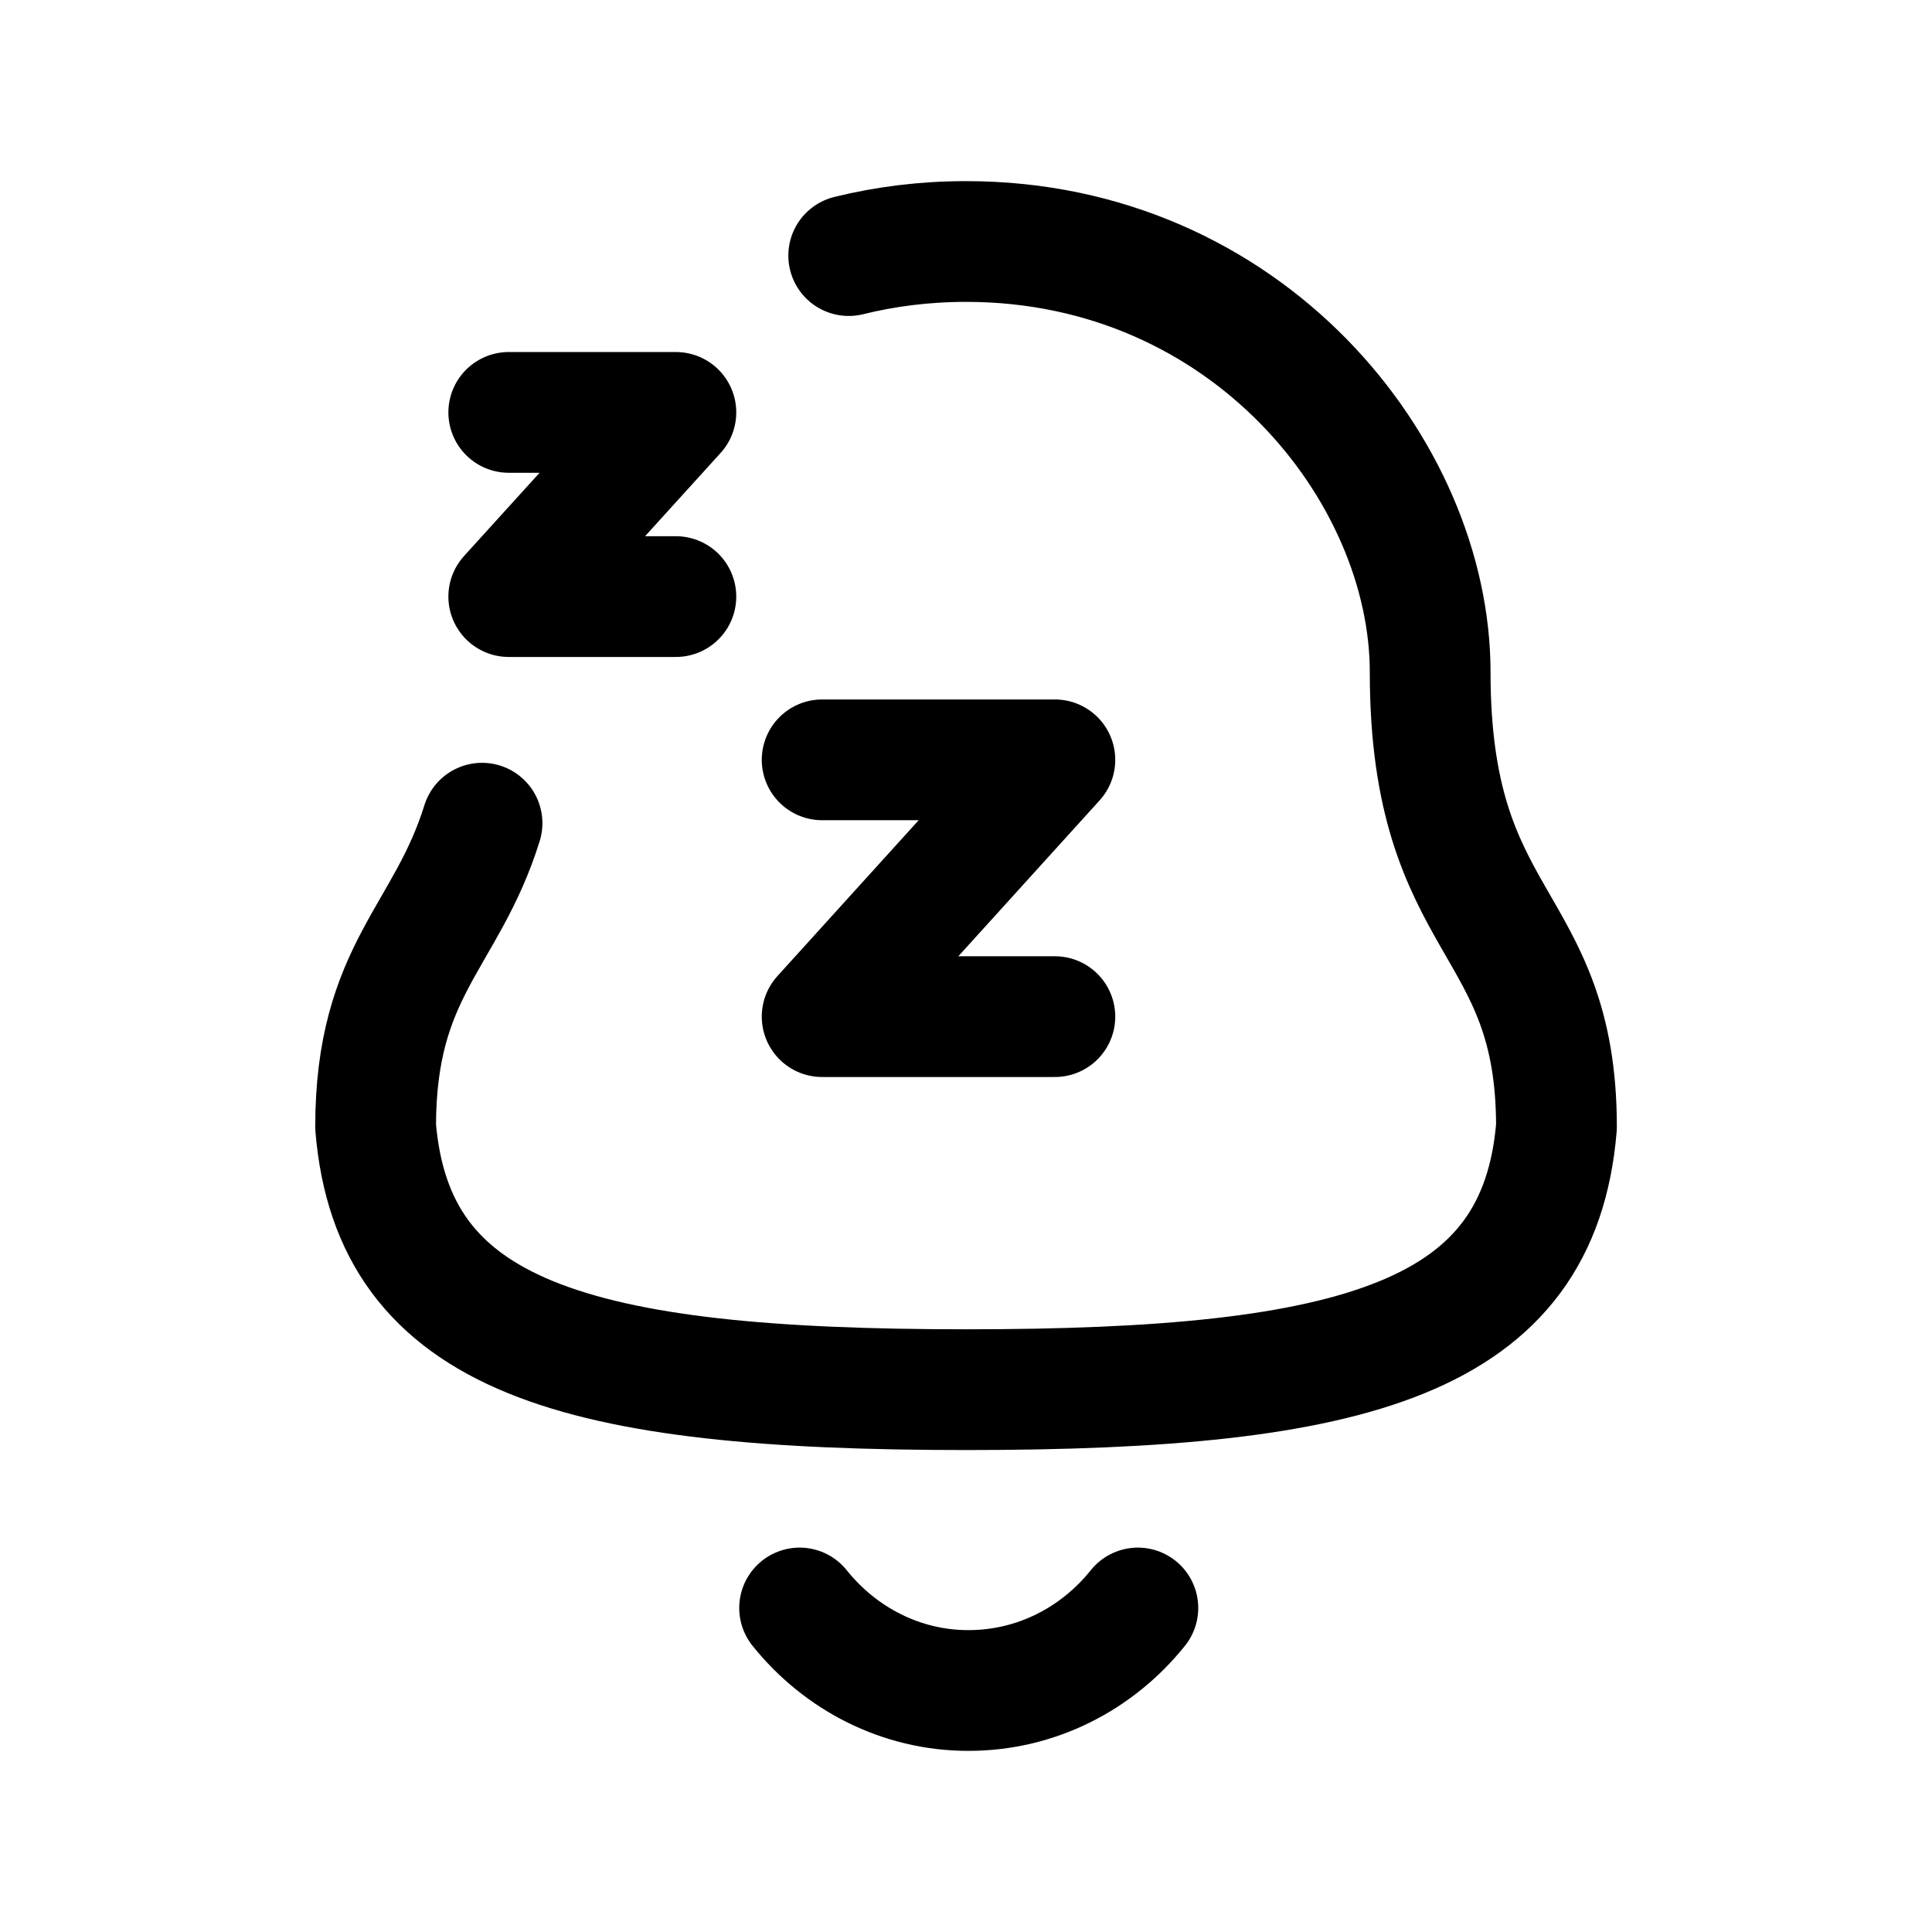 <svg width="24" height="24" viewBox="0 0 24 24" fill="none" xmlns="http://www.w3.org/2000/svg">
<path d="M9.933 19.975C10.437 20.604 11.193 21 12.029 21C12.875 21 13.631 20.604 14.135 19.975" stroke="black" stroke-width="1.5" stroke-linecap="round" stroke-linejoin="round"/>
<path d="M10.543 3.175C11 3.062 11.487 3 12.001 3C15.491 3 17.766 5.848 17.766 8.35C17.766 11.554 19.335 11.386 19.335 13.998C19.117 16.62 16.866 17.263 12.001 17.263C7.135 17.263 4.884 16.612 4.666 13.998C4.666 12.045 5.546 11.647 5.988 10.226" stroke="black" stroke-width="1.5" stroke-linecap="round" stroke-linejoin="round"/>
<path d="M6.32 5.123H8.396L6.32 7.411H8.396" stroke="black" stroke-width="1.5" stroke-linecap="round" stroke-linejoin="round"/>
<path d="M10.213 9.439H13.104L10.213 12.629H13.104" stroke="black" stroke-width="1.5" stroke-linecap="round" stroke-linejoin="round"/>
</svg>